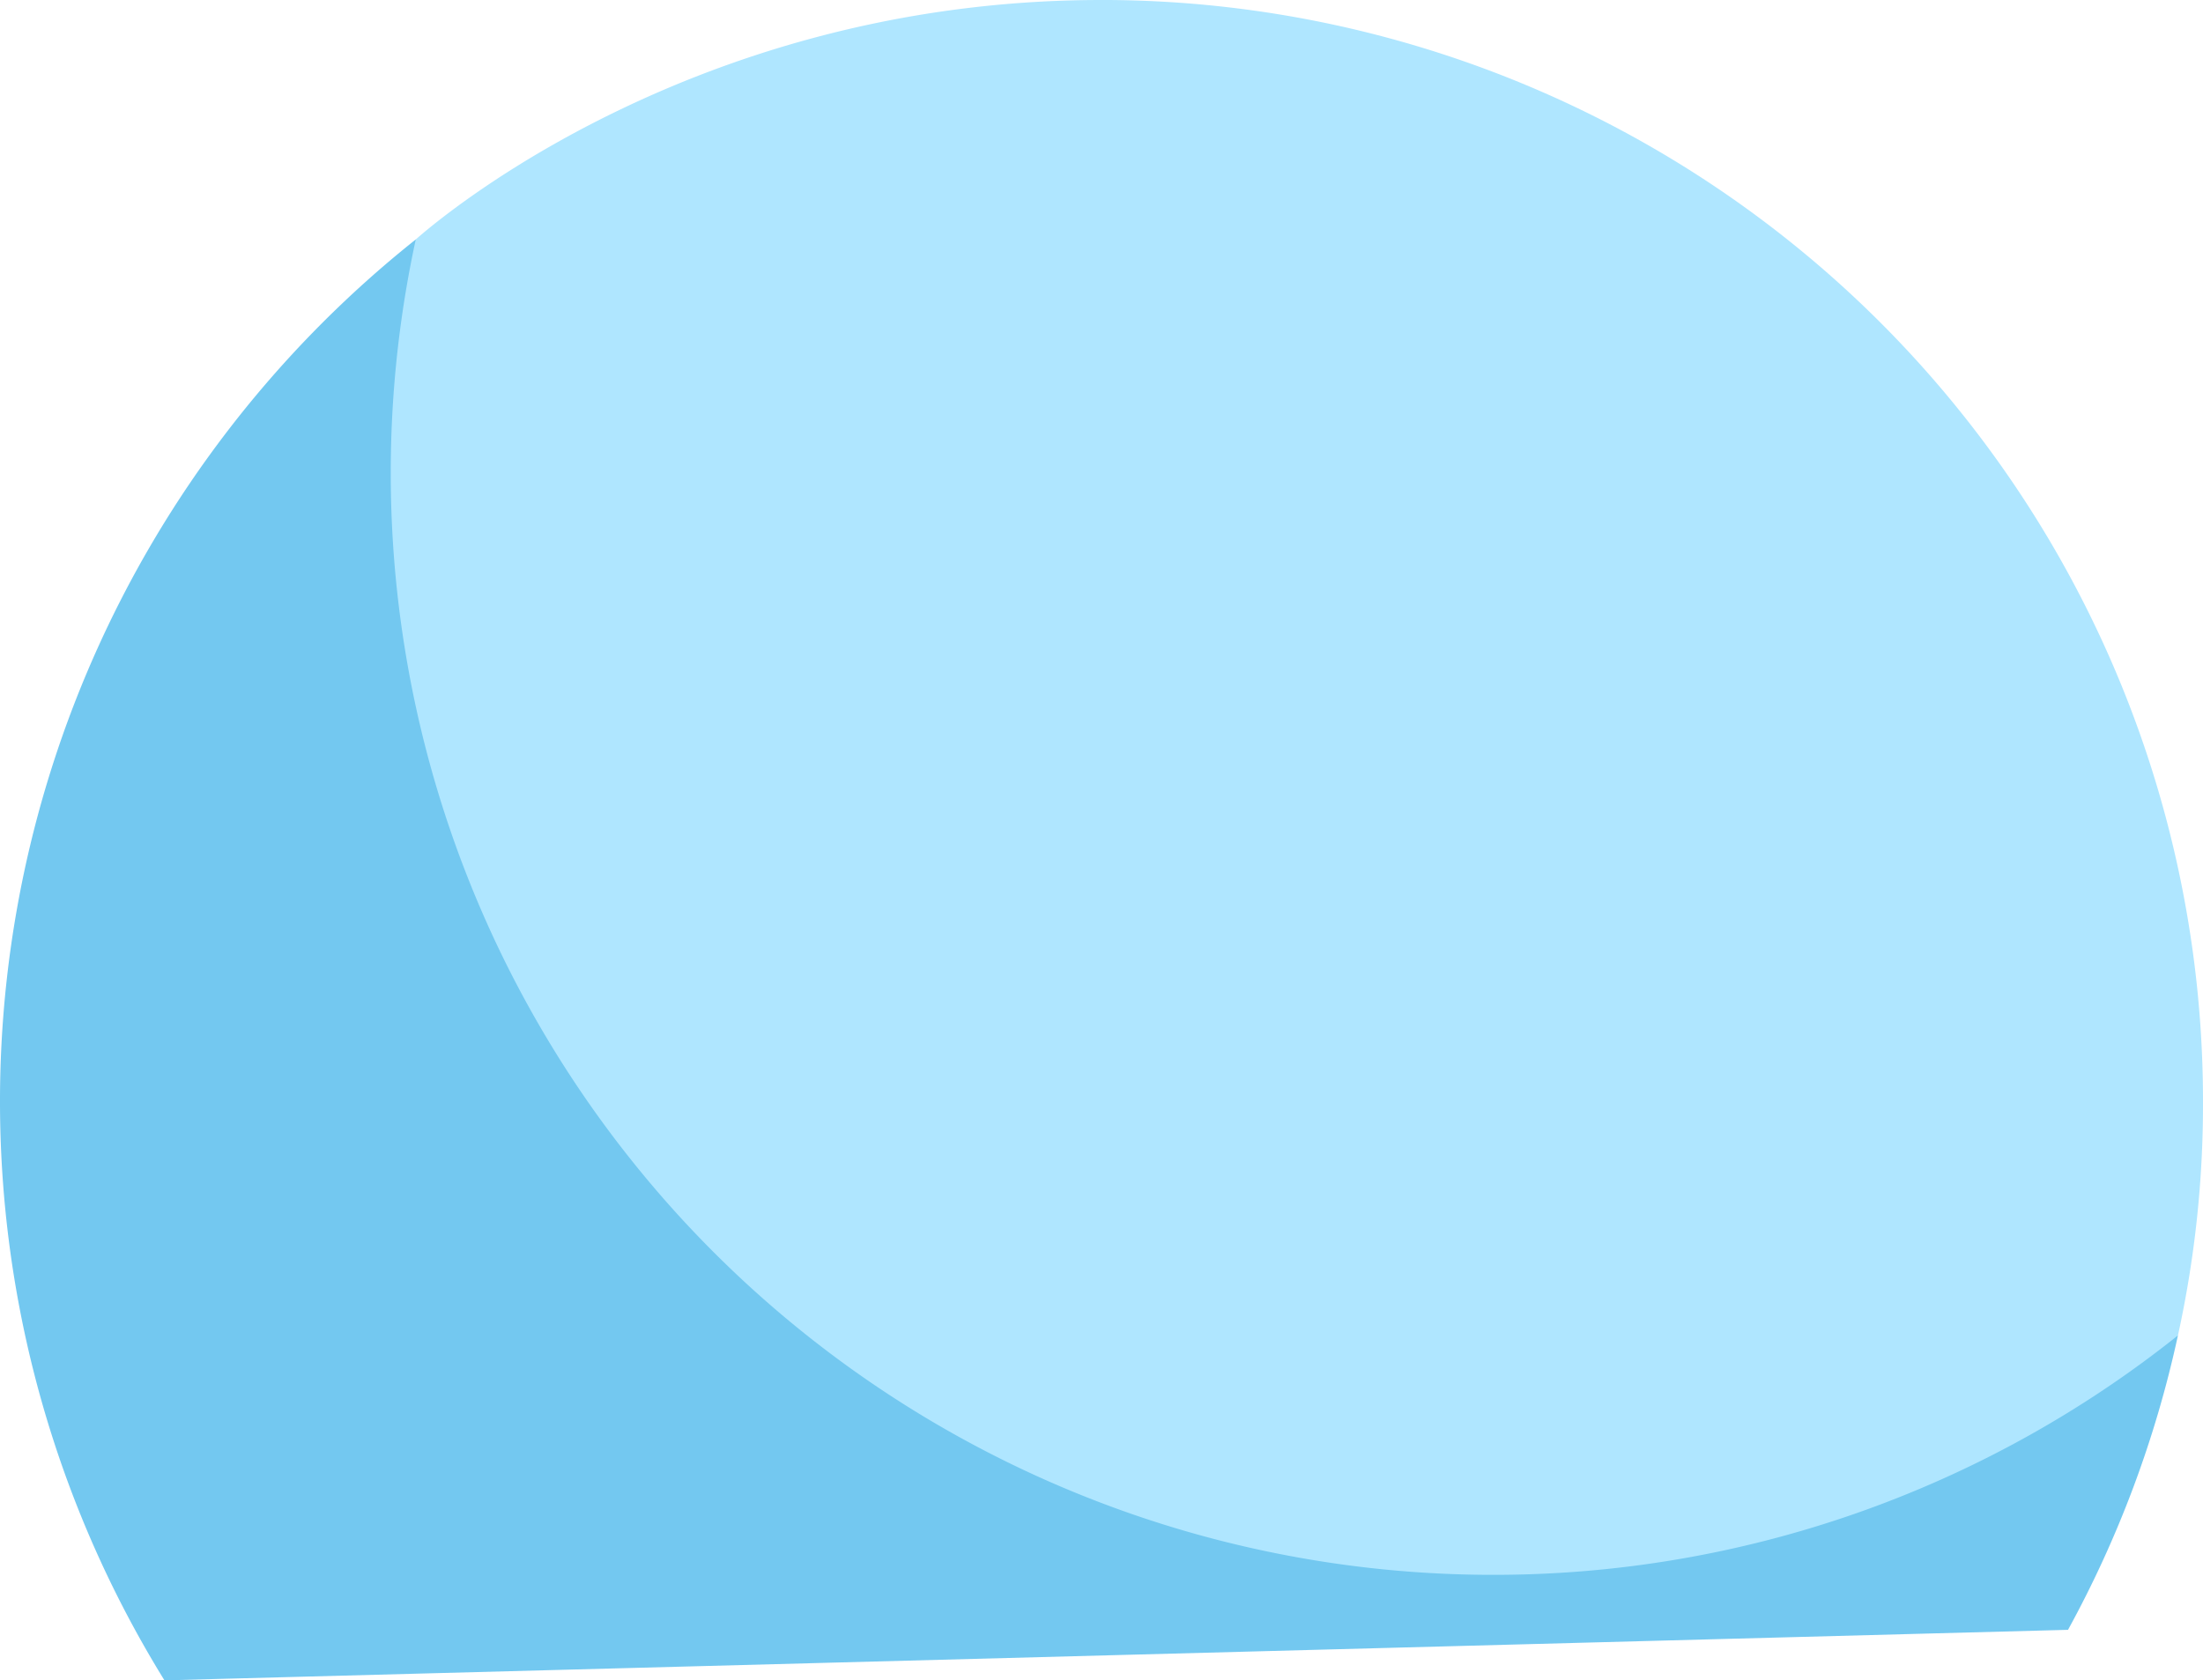 <svg xmlns="http://www.w3.org/2000/svg" width="186.505" height="142.297"
    viewBox="0 0 186.505 142.297">
    <g id="avatar_background" transform="translate(0 0)">
        <path id="Path_768"
            d="M154.092,18.635c-35.886,0-57.992,20.242-58.053,20.276a6.625,6.625,0,0,0-1.091,1.91,105.177,105.177,0,0,0-2.7,20.566c0,51.5,43.431,93.242,94.933,93.242,19.832,0,41.9-9.505,56.664-20.934a15.319,15.319,0,0,0,1.379-1.974,91.254,91.254,0,0,0,2.121-19.835,93.253,93.253,0,0,0-93.253-93.253Z"
            transform="translate(-60.84 -18.635)" fill="#afe6ff" />
        <path id="Path_769"
            d="M135.65,185.257A93.313,93.313,0,0,1,44.516,72.172,93.281,93.281,0,0,0,23.241,194.193l161.154-4.28a92.686,92.686,0,0,0,9.305-24.93A92.849,92.849,0,0,1,135.65,185.257Z"
            transform="translate(-9.317 -51.896)" fill="#73c8f0" />
    </g>
</svg>

